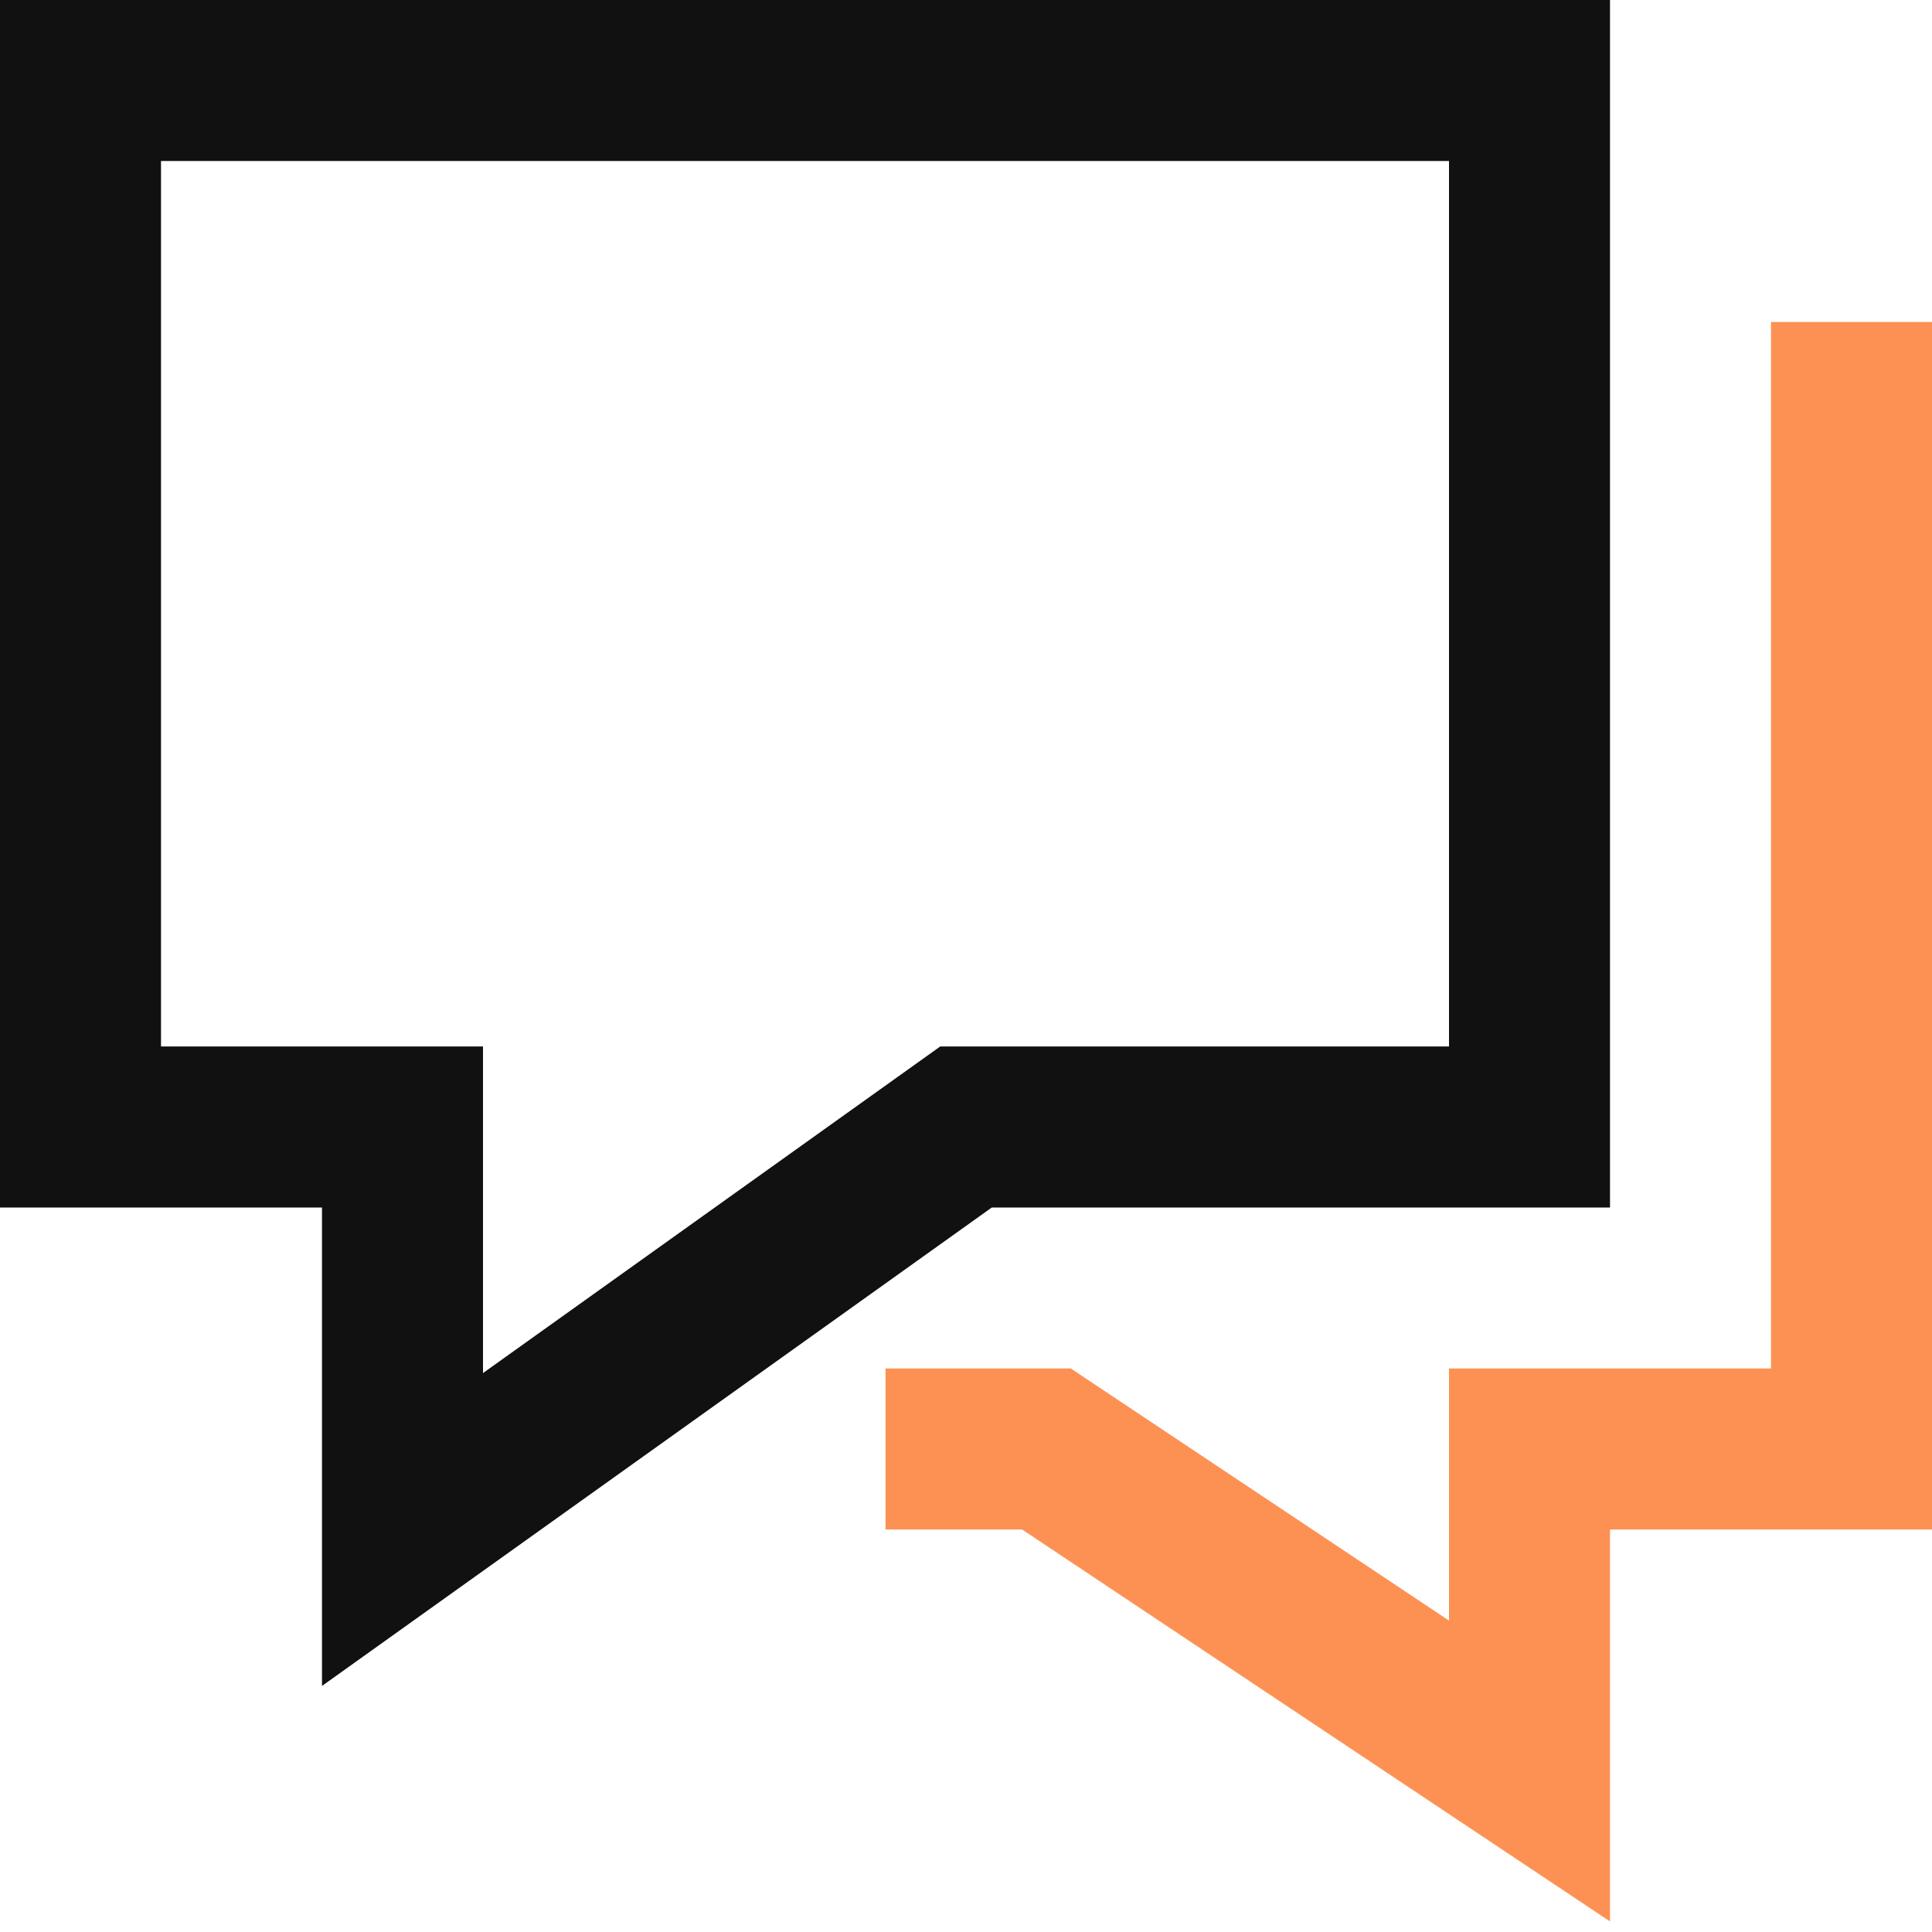 <svg xmlns="http://www.w3.org/2000/svg" viewBox="0 0 24 24" width="24" height="24"><title>chat 46</title><g class="nc-icon-wrapper" stroke-linecap="square" stroke-linejoin="miter" stroke-width="2" fill="#fc9153" stroke="#fc9153"><polyline data-color="color-2" fill="none" stroke-miterlimit="10" points=" 23,5 23,18 19,18 19,22 13,18 12,18 "/> <polygon fill="none" stroke="#111111" stroke-miterlimit="10" points="19,1 1,1 1,14 5,14 5,19 12,14 19,14 "/></g></svg>